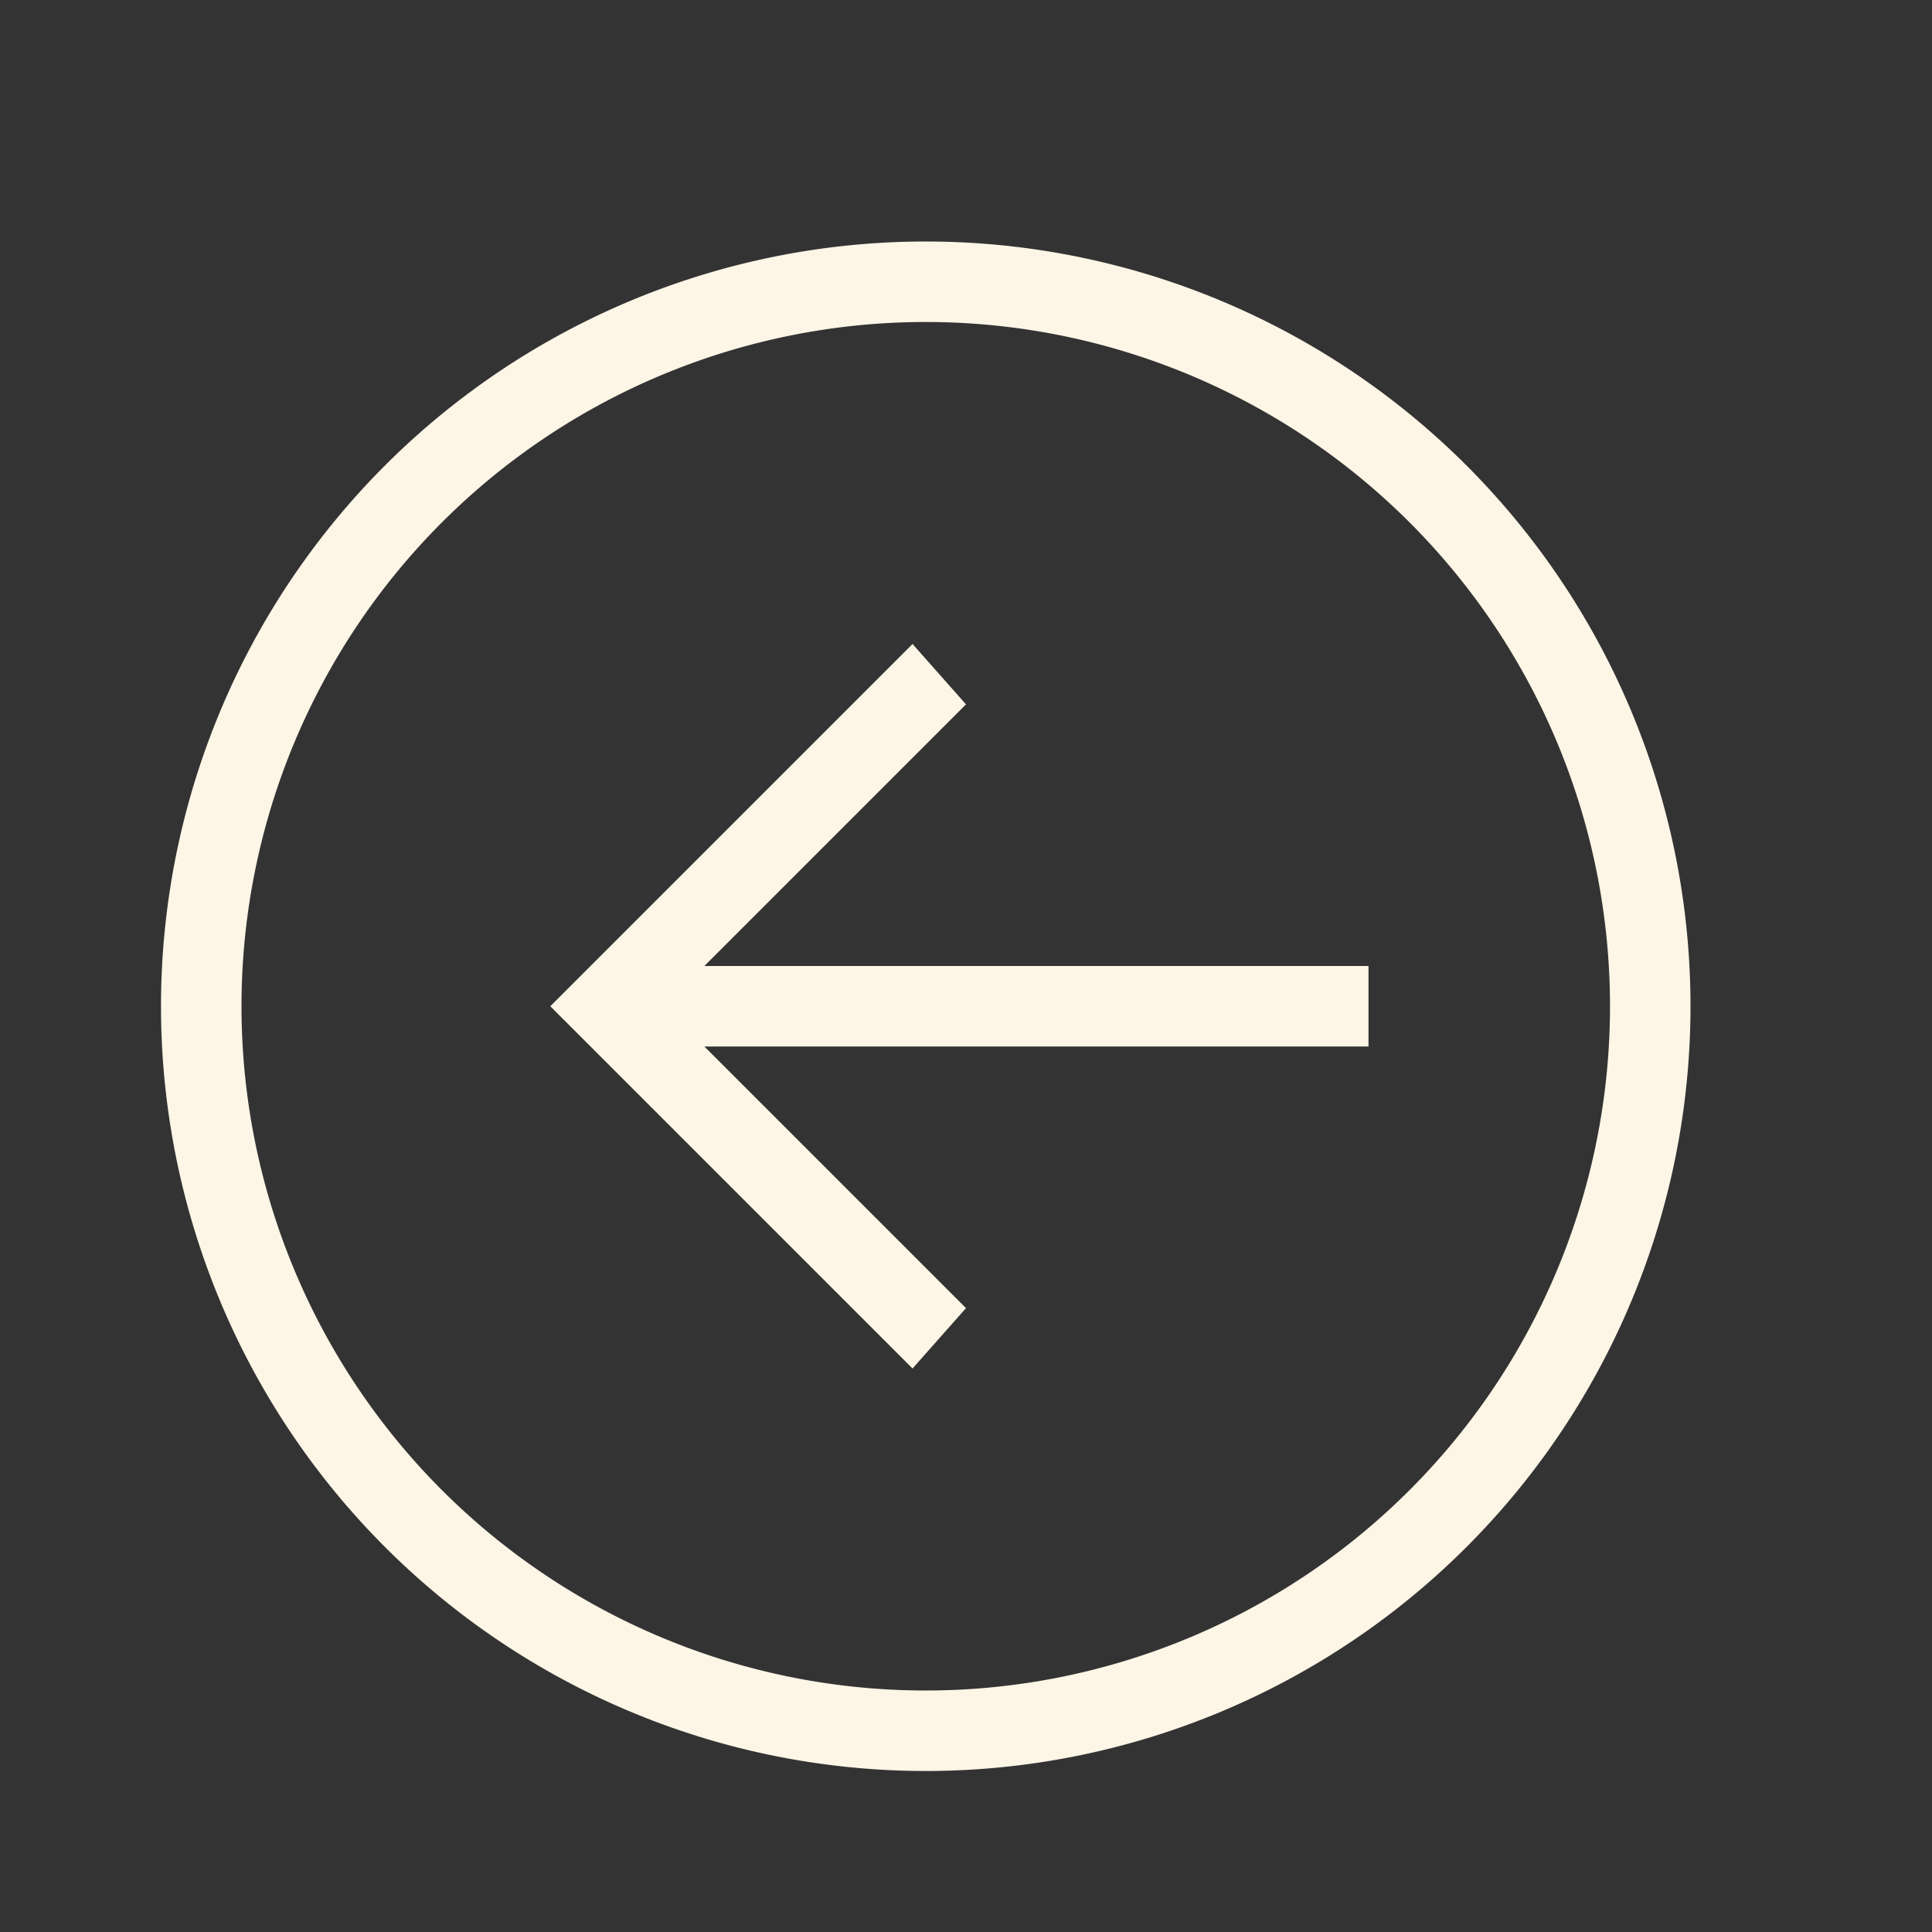 <svg xmlns="http://www.w3.org/2000/svg" xmlns:xlink="http://www.w3.org/1999/xlink" aria-hidden="true" role="img" class="iconify iconify--mdi-light" width="1em" height="1em" preserveAspectRatio="xMidYMid meet" viewBox="0 0 24 24"><rect x="0" y="0" width="24" height="24" fill="#333333" stroke="none"/><path d="M17 13H8.75L12 16.25l-.664.75l-4.5-4.5l4.5-4.5l.664.75L8.75 12H17v1zm-15-.5a9.5 9.5 0 1 1 19 0a9.5 9.5 0 0 1-19 0zm1 0a8.5 8.5 0 1 0 17 0a8.5 8.5 0 0 0-17 0z" fill="#fdf5e6"></path></svg>